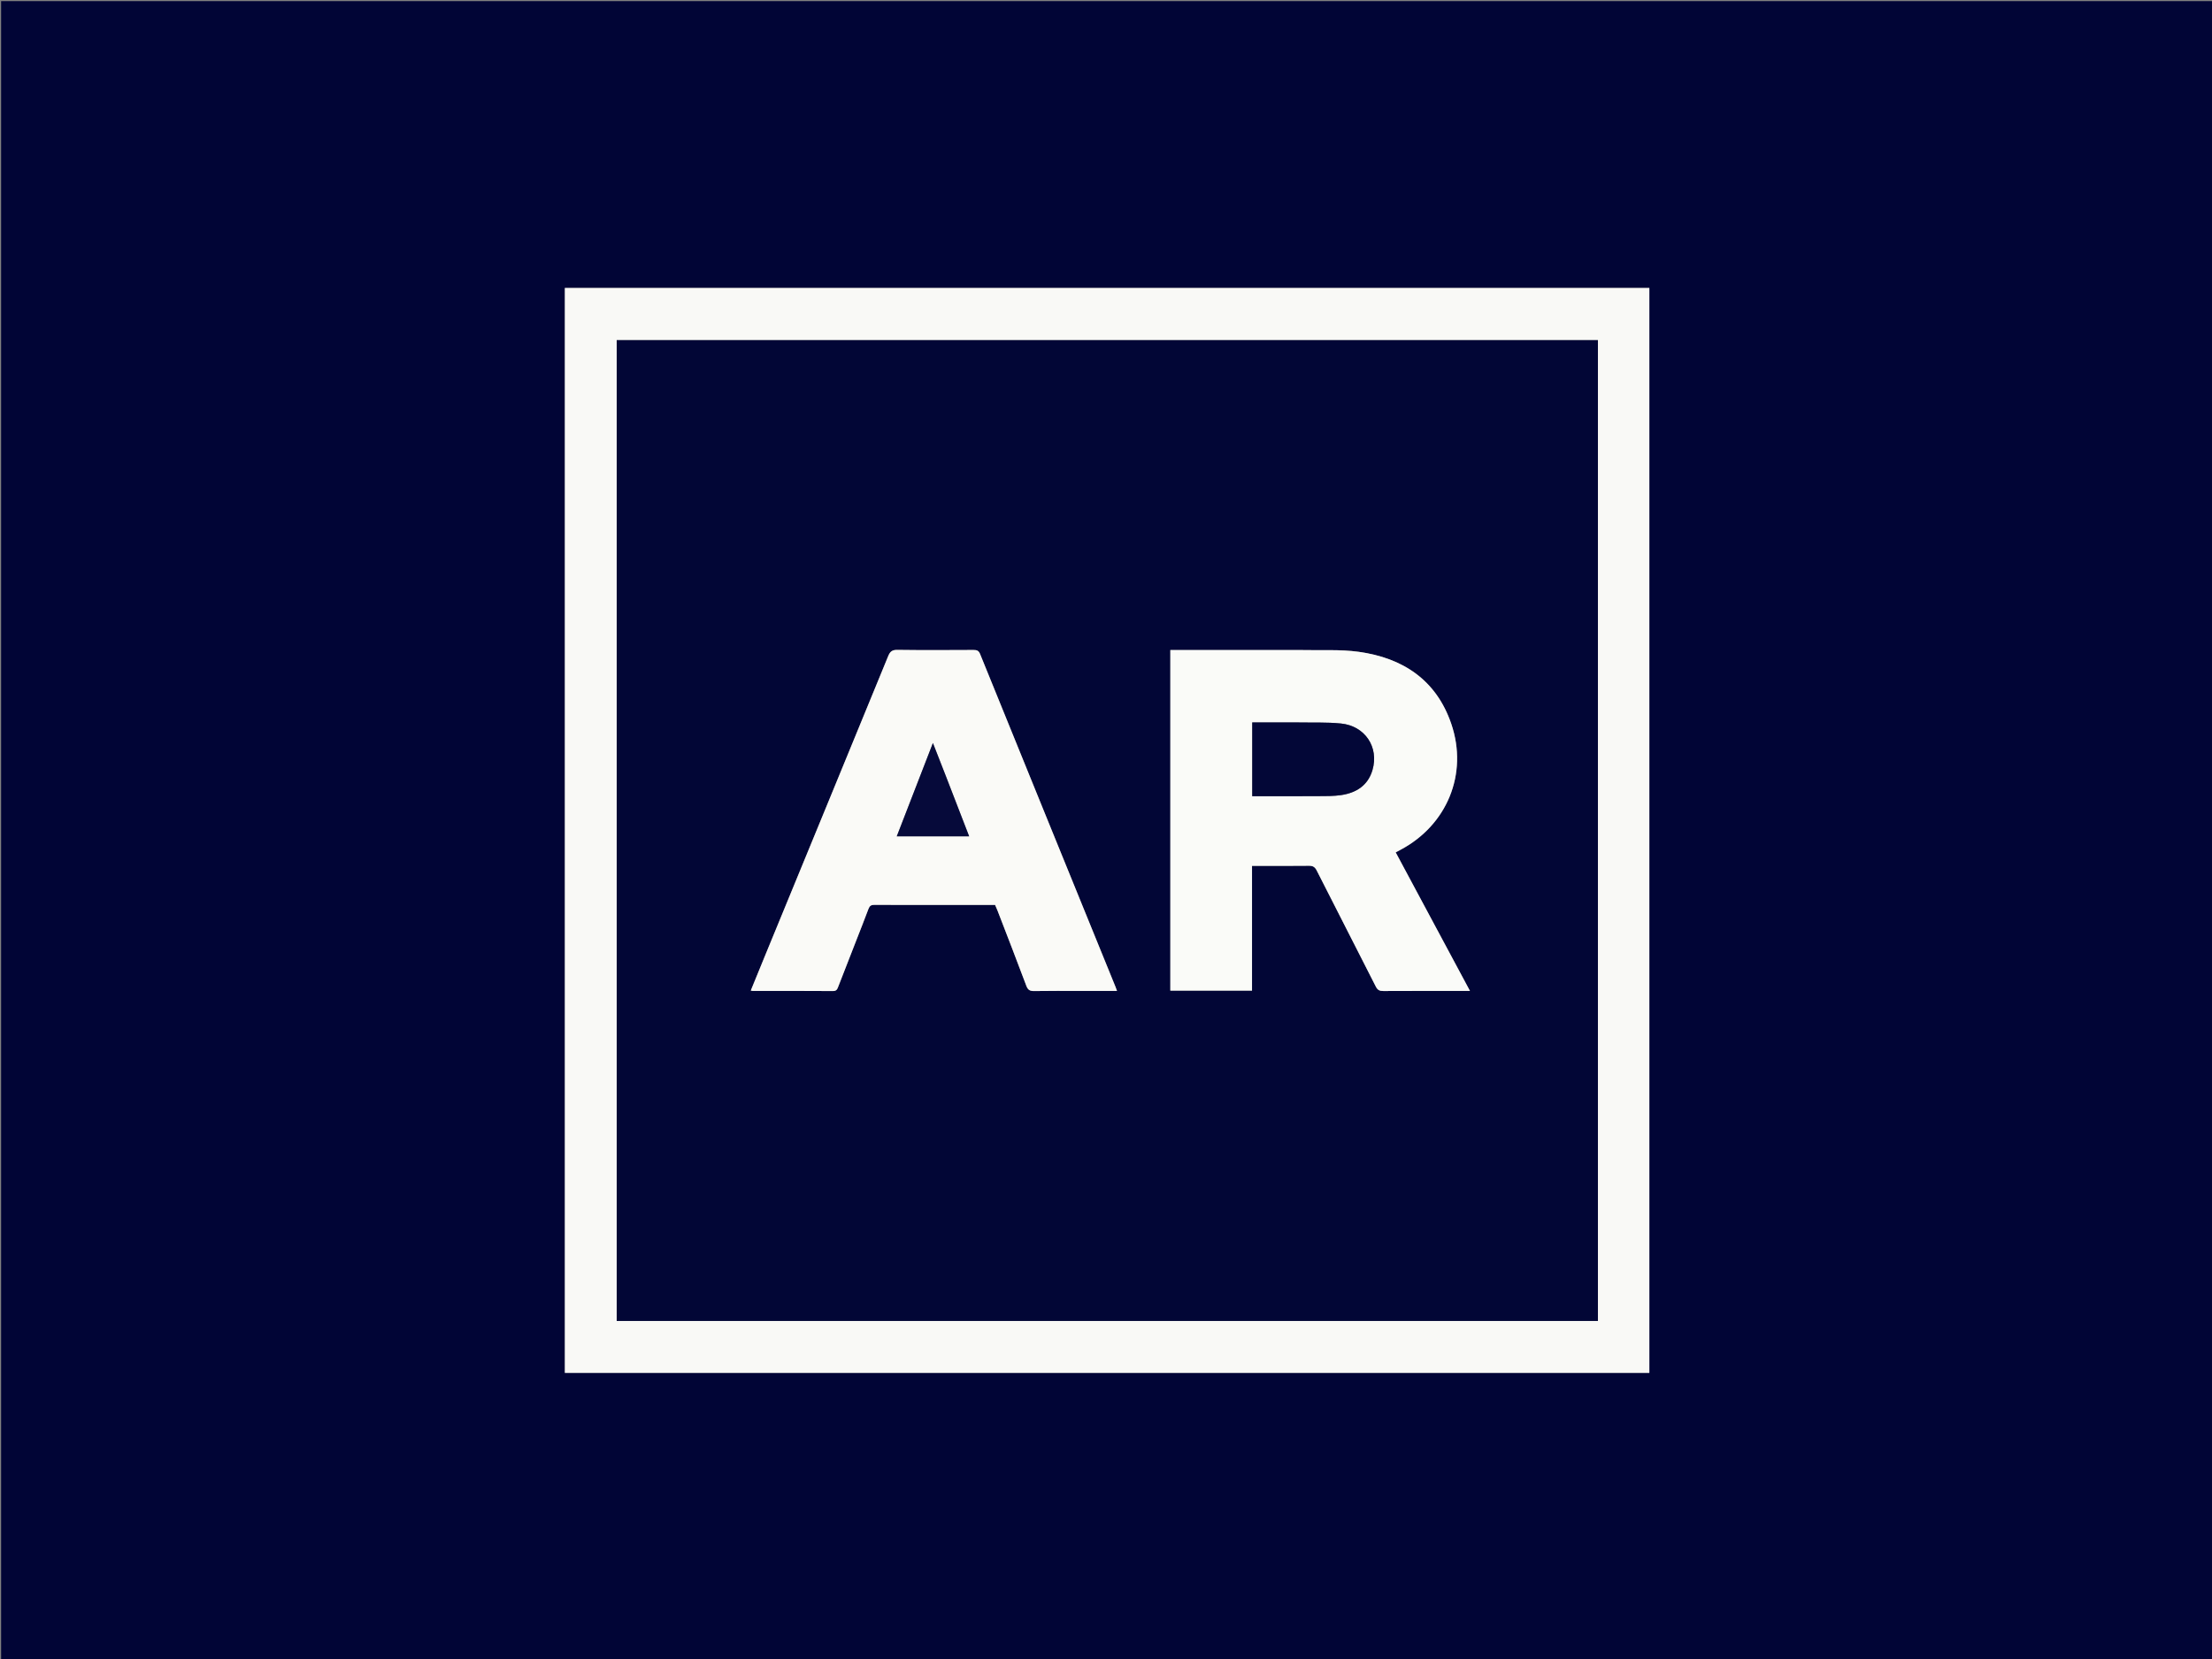 <svg version="1.1" id="Layer_1" xmlns="http://www.w3.org/2000/svg" xmlns:xlink="http://www.w3.org/1999/xlink" x="0px" y="0px"
	 width="100%" viewBox="0 0 2000 1500" enable-background="new 0 0 2000 1500" xml:space="preserve">
<rect x="0" y="0" width="2000" height="1500" fill="#808080" stroke="none"/>
<path fill="#010536" opacity="1" stroke="none" 
	d="
M1404,1501 
	C936,1501 468.5,1501 1,1501 
	C1,1001 1,501.001 1,1.001 
	C667.666,1 1334.332,1 2000.999,1 
	C2000.999,500.999 2000.999,1000.999 2001,1500.999 
	C1802.167,1501 1603.333,1501 1404,1501 
M1202.5,260.364 
	C971.912,260.364 741.324,260.364 510.724,260.364 
	C510.724,587.811 510.724,914.537 510.724,1241.276 
	C837.811,1241.276 1164.538,1241.276 1491.275,1241.276 
	C1491.275,914.189 1491.275,587.462 1491.275,260.364 
	C1395.11,260.364 1299.305,260.364 1202.5,260.364 
z"/>
<path fill="#F9F9F6" opacity="1" stroke="none" 
	d="
M1203,260.364 
	C1299.305,260.364 1395.11,260.364 1491.275,260.364 
	C1491.275,587.462 1491.275,914.189 1491.275,1241.276 
	C1164.538,1241.276 837.811,1241.276 510.724,1241.276 
	C510.724,914.537 510.724,587.811 510.724,260.364 
	C741.324,260.364 971.912,260.364 1203,260.364 
M1444.756,1123.5 
	C1444.756,851.587 1444.756,579.673 1444.756,307.558 
	C1148.701,307.558 853.186,307.558 557.602,307.558 
	C557.602,603.387 557.602,898.902 557.602,1194.354 
	C853.475,1194.354 1148.99,1194.354 1444.756,1194.354 
	C1444.756,1170.802 1444.756,1147.651 1444.756,1123.5 
z"/>
<path fill="#020636" opacity="1" stroke="none" 
	d="
M1444.756,1124 
	C1444.756,1147.651 1444.756,1170.802 1444.756,1194.354 
	C1148.99,1194.354 853.475,1194.354 557.602,1194.354 
	C557.602,898.902 557.602,603.387 557.602,307.558 
	C853.186,307.558 1148.701,307.558 1444.756,307.558 
	C1444.756,579.673 1444.756,851.587 1444.756,1124 
M1176.5,587.749 
	C1137.077,587.749 1097.654,587.749 1058.168,587.749 
	C1058.168,690.75 1058.168,793.164 1058.168,895.694 
	C1082.802,895.694 1107.198,895.694 1132.022,895.694 
	C1132.022,858.018 1132.022,820.61 1132.022,782.875 
	C1149.412,782.875 1166.378,782.987 1183.34,782.786 
	C1186.965,782.743 1188.839,783.736 1190.54,787.1 
	C1208.243,822.098 1226.217,856.96 1243.926,891.956 
	C1245.547,895.159 1247.365,896.055 1250.755,896.036 
	C1275.253,895.9 1299.753,895.963 1324.251,895.963 
	C1325.65,895.963 1327.048,895.963 1329.085,895.963 
	C1306.439,853.722 1284.195,812.229 1261.912,770.664 
	C1263.655,769.743 1264.825,769.125 1265.995,768.508 
	C1308.337,746.191 1327.643,699.726 1312.179,654.447 
	C1298.646,614.822 1268.428,594.832 1228.389,589.326 
	C1211.67,587.027 1194.477,588.171 1176.5,587.749 
M774.056,850.587 
	C777.802,840.993 781.646,831.435 785.232,821.781 
	C786.269,818.99 787.705,818.085 790.689,818.109 
	C809.019,818.258 827.352,818.183 845.683,818.183 
	C863.668,818.183 881.653,818.183 899.705,818.183 
	C900.44,819.867 901.162,821.361 901.756,822.904 
	C910.536,845.689 919.404,868.441 927.962,891.309 
	C929.392,895.13 931.277,896.134 935.17,896.064 
	C949.164,895.809 963.165,895.964 977.164,895.964 
	C987.949,895.964 998.734,895.964 1009.94,895.964 
	C1009.404,894.482 1009.053,893.397 1008.623,892.342 
	C967.781,792.032 926.914,691.732 886.174,591.38 
	C884.912,588.27 883.275,587.674 880.28,587.688 
	C857.283,587.797 834.282,587.918 811.289,587.606 
	C806.636,587.543 804.753,589.118 803.084,593.188 
	C766.598,682.177 729.971,771.109 693.38,860.055 
	C688.531,871.842 683.723,883.645 678.829,895.606 
	C679.734,895.78 680.189,895.944 680.644,895.944 
	C704.808,895.959 728.973,895.881 753.135,896.061 
	C756.319,896.084 757.004,894.412 757.875,892.173 
	C763.17,878.548 768.515,864.942 774.056,850.587 
z"/>
<path fill="#FAFBF8" opacity="1" stroke="none" 
	d="
M1177,587.749 
	C1194.477,588.171 1211.67,587.027 1228.389,589.326 
	C1268.428,594.832 1298.646,614.822 1312.179,654.447 
	C1327.643,699.726 1308.337,746.191 1265.995,768.508 
	C1264.825,769.125 1263.655,769.743 1261.912,770.664 
	C1284.195,812.229 1306.439,853.722 1329.085,895.963 
	C1327.048,895.963 1325.65,895.963 1324.251,895.963 
	C1299.753,895.963 1275.253,895.9 1250.755,896.036 
	C1247.365,896.055 1245.547,895.159 1243.926,891.956 
	C1226.217,856.96 1208.243,822.098 1190.54,787.1 
	C1188.839,783.736 1186.965,782.743 1183.34,782.786 
	C1166.378,782.987 1149.412,782.875 1132.022,782.875 
	C1132.022,820.61 1132.022,858.018 1132.022,895.694 
	C1107.198,895.694 1082.802,895.694 1058.168,895.694 
	C1058.168,793.164 1058.168,690.75 1058.168,587.749 
	C1097.654,587.749 1137.077,587.749 1177,587.749 
M1171.5,653.18 
	C1158.404,653.18 1145.307,653.18 1132.215,653.18 
	C1132.215,675.703 1132.215,697.61 1132.215,719.878 
	C1152.109,719.878 1171.729,719.954 1191.347,719.838 
	C1198.495,719.796 1205.736,719.931 1212.765,718.869 
	C1226.352,716.815 1236.912,710.123 1240.953,696.181 
	C1246.942,675.518 1234.198,656.305 1212.412,654.155 
	C1199.205,652.851 1185.81,653.441 1171.5,653.18 
z"/>
<path fill="#FAFAF7" opacity="1" stroke="none" 
	d="
M773.949,850.958 
	C768.515,864.942 763.17,878.548 757.875,892.173 
	C757.004,894.412 756.319,896.084 753.135,896.061 
	C728.973,895.881 704.808,895.959 680.644,895.944 
	C680.189,895.944 679.734,895.78 678.829,895.606 
	C683.723,883.645 688.531,871.842 693.38,860.055 
	C729.971,771.109 766.598,682.177 803.084,593.188 
	C804.753,589.118 806.636,587.543 811.289,587.606 
	C834.282,587.918 857.283,587.797 880.28,587.688 
	C883.275,587.674 884.912,588.27 886.174,591.38 
	C926.914,691.732 967.781,792.032 1008.623,892.342 
	C1009.053,893.397 1009.404,894.482 1009.94,895.964 
	C998.734,895.964 987.949,895.964 977.164,895.964 
	C963.165,895.964 949.164,895.809 935.17,896.064 
	C931.277,896.134 929.392,895.13 927.962,891.309 
	C919.404,868.441 910.536,845.689 901.756,822.904 
	C901.162,821.361 900.44,819.867 899.705,818.183 
	C881.653,818.183 863.668,818.183 845.683,818.183 
	C827.352,818.183 809.019,818.258 790.689,818.109 
	C787.705,818.085 786.269,818.99 785.232,821.781 
	C781.646,831.435 777.802,840.993 773.949,850.958 
M854.813,700.649 
	C851.135,691.272 847.458,681.895 843.503,671.809 
	C832.433,700.383 821.663,728.186 810.822,756.172 
	C832.893,756.172 854.377,756.172 876.265,756.172 
	C869.063,737.585 862.051,719.487 854.813,700.649 
z"/>
<path fill="#030737" opacity="1" stroke="none" 
	d="
M1172,653.18 
	C1185.81,653.441 1199.205,652.851 1212.412,654.155 
	C1234.198,656.305 1246.942,675.518 1240.953,696.181 
	C1236.912,710.123 1226.352,716.815 1212.765,718.869 
	C1205.736,719.931 1198.495,719.796 1191.347,719.838 
	C1171.729,719.954 1152.109,719.878 1132.215,719.878 
	C1132.215,697.61 1132.215,675.703 1132.215,653.18 
	C1145.307,653.18 1158.404,653.18 1172,653.18 
z"/>
<path fill="#060A3A" opacity="1" stroke="none" 
	d="
M854.925,701.019 
	C862.051,719.487 869.063,737.585 876.265,756.172 
	C854.377,756.172 832.893,756.172 810.822,756.172 
	C821.663,728.186 832.433,700.383 843.503,671.809 
	C847.458,681.895 851.135,691.272 854.925,701.019 
z"/>
</svg>